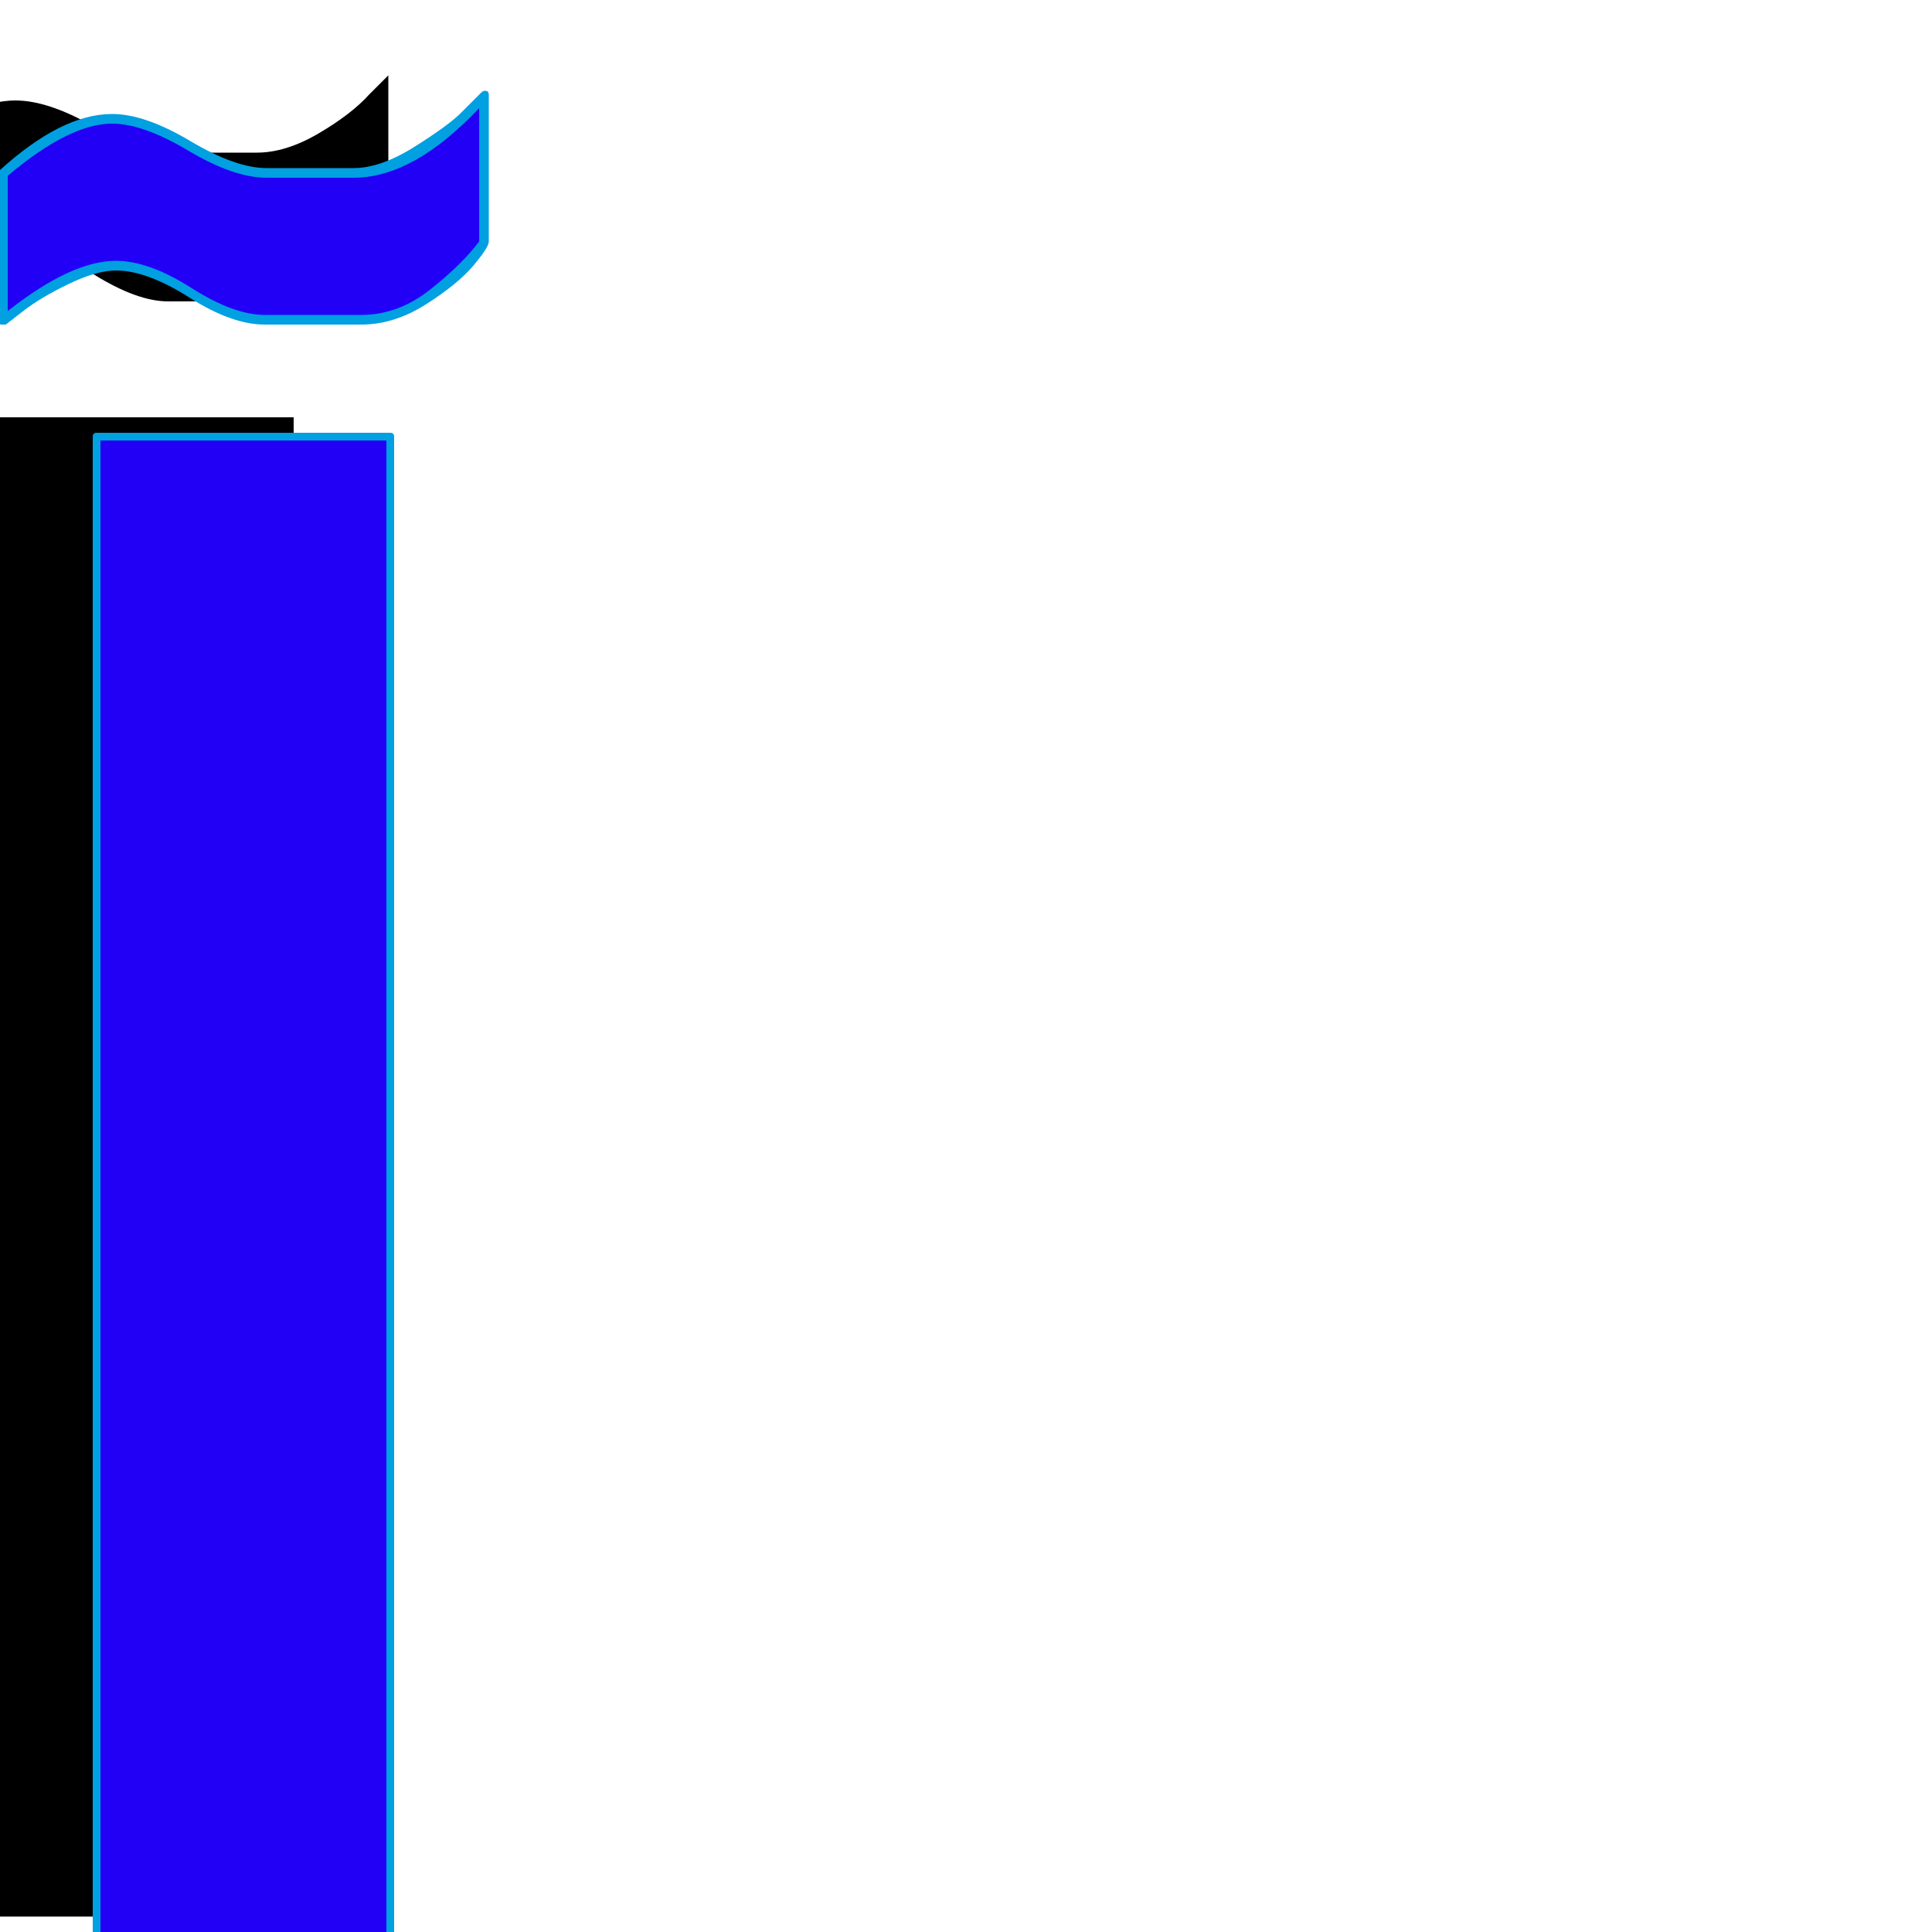 <svg xmlns="http://www.w3.org/2000/svg" viewBox="0 -1000 1000 1000">
	<path fill="#000000" d="M201 -961V-885Q200 -883 192.5 -874Q185 -865 169 -854.5Q153 -844 137 -844H87Q71 -844 48.5 -858Q26 -872 10 -872Q-1 -872 -16 -865Q-31 -858 -40 -851L-49 -844V-920Q-17 -948 8 -948Q25 -948 48.5 -934.5Q72 -921 88 -921Q111 -921 133 -921Q148 -921 165 -931Q182 -941 191 -951ZM0 -784H152V-8H0Z"/>
	<path fill="#2200f5" d="M251 -951V-875Q250 -873 242.5 -864Q235 -855 219 -844.5Q203 -834 187 -834H137Q121 -834 98.5 -848Q76 -862 60 -862Q49 -862 34 -855Q19 -848 10 -841L1 -834V-910Q33 -938 58 -938Q75 -938 98.5 -924.5Q122 -911 138 -911Q161 -911 183 -911Q198 -911 215 -921Q232 -931 241 -941ZM50 -774H202V2H50Z"/>
	<path fill="#00a0e1" d="M138 -908Q121 -908 97.5 -922Q74 -936 58 -936Q36 -936 4 -909V-839Q37 -865 60 -865Q77 -865 99 -851Q121 -837 137 -837H187Q206 -837 222.5 -850Q239 -863 248 -875V-944Q214 -908 183 -908Q183 -908 138 -908ZM58 -941Q75 -941 98.5 -927Q122 -913 138 -913Q161 -913 183 -913Q197 -913 214.5 -924Q232 -935 238.5 -941.5Q245 -948 249 -952Q250 -953 251 -953Q253 -953 253 -951V-875Q253 -872 245 -862.5Q237 -853 220.5 -842.5Q204 -832 187 -832H137Q120 -832 98 -846Q76 -860 60 -860Q50 -860 35.5 -853Q21 -846 12 -839L3 -832Q2 -832 1 -832Q-1 -832 -1 -834V-910Q-1 -911 0 -912Q32 -941 58 -941ZM200 -772H52V0H200ZM50 -776H202Q204 -776 204 -774V2Q204 4 202 4H50Q48 4 48 2V-774Q48 -776 50 -776Z"/>
</svg>